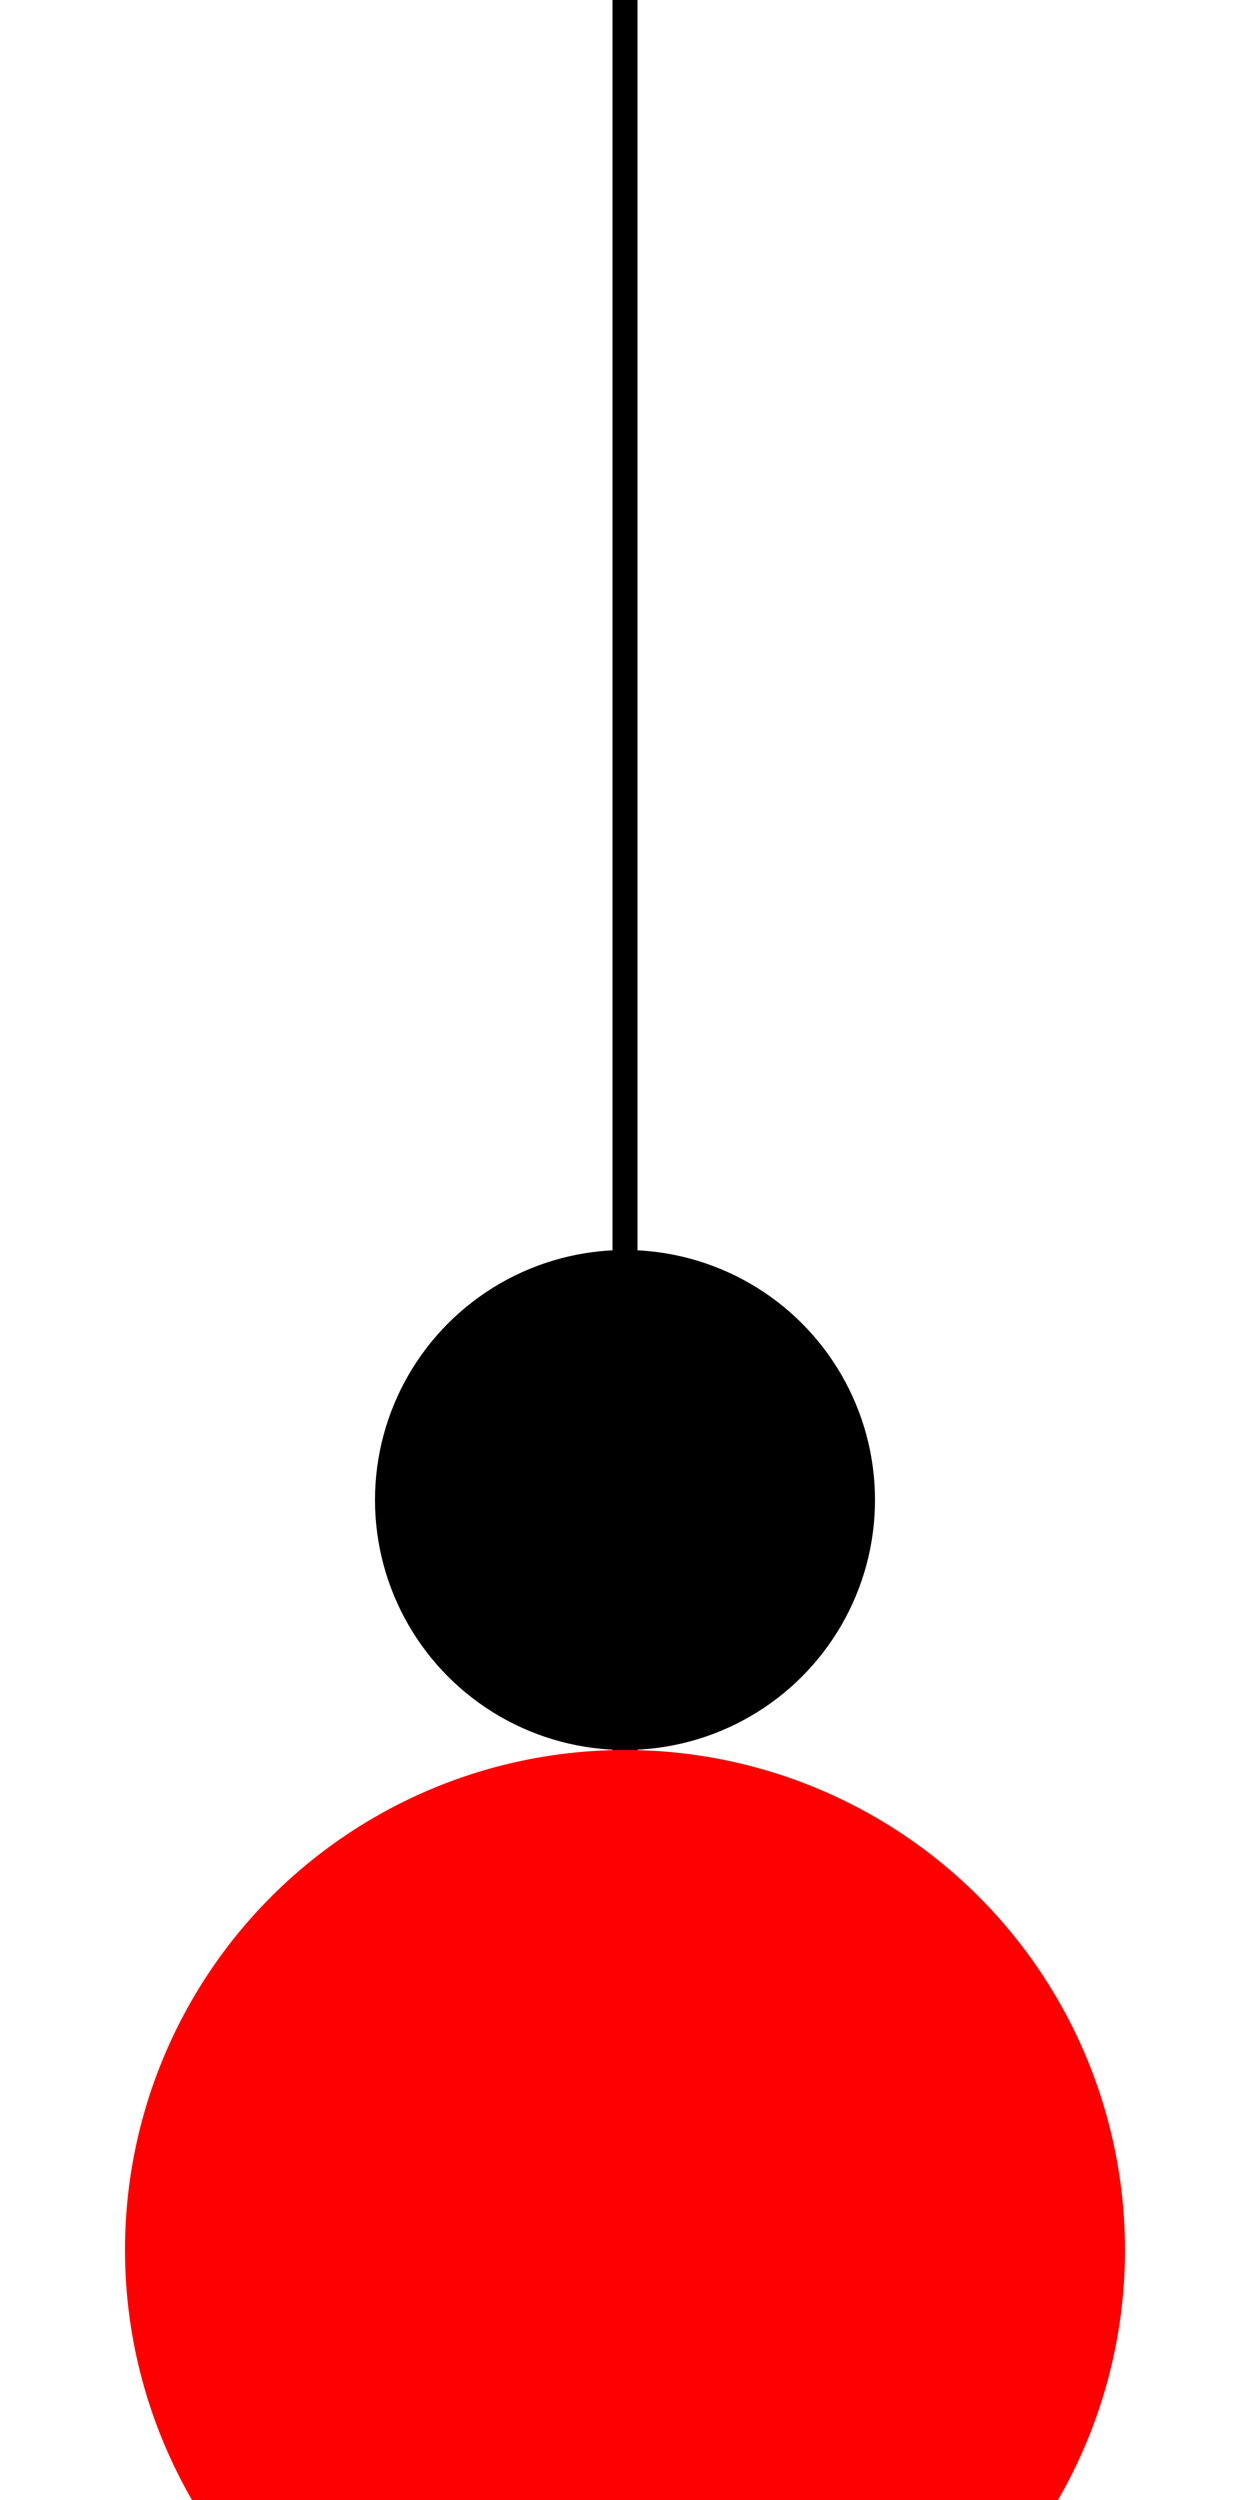 <svg width="50" height="100" xmlns="http://www.w3.org/2000/svg">
  <!-- Balloon string -->
  <path d="M25 0 L25 80" stroke="black" fill="transparent"/>

  <!-- Balloon body -->
  <circle cx="25" cy="90" r="20" fill="red"/>

  <!-- Balloon knot -->
  <circle cx="25" cy="60" r="10" fill="black"/>
</svg>